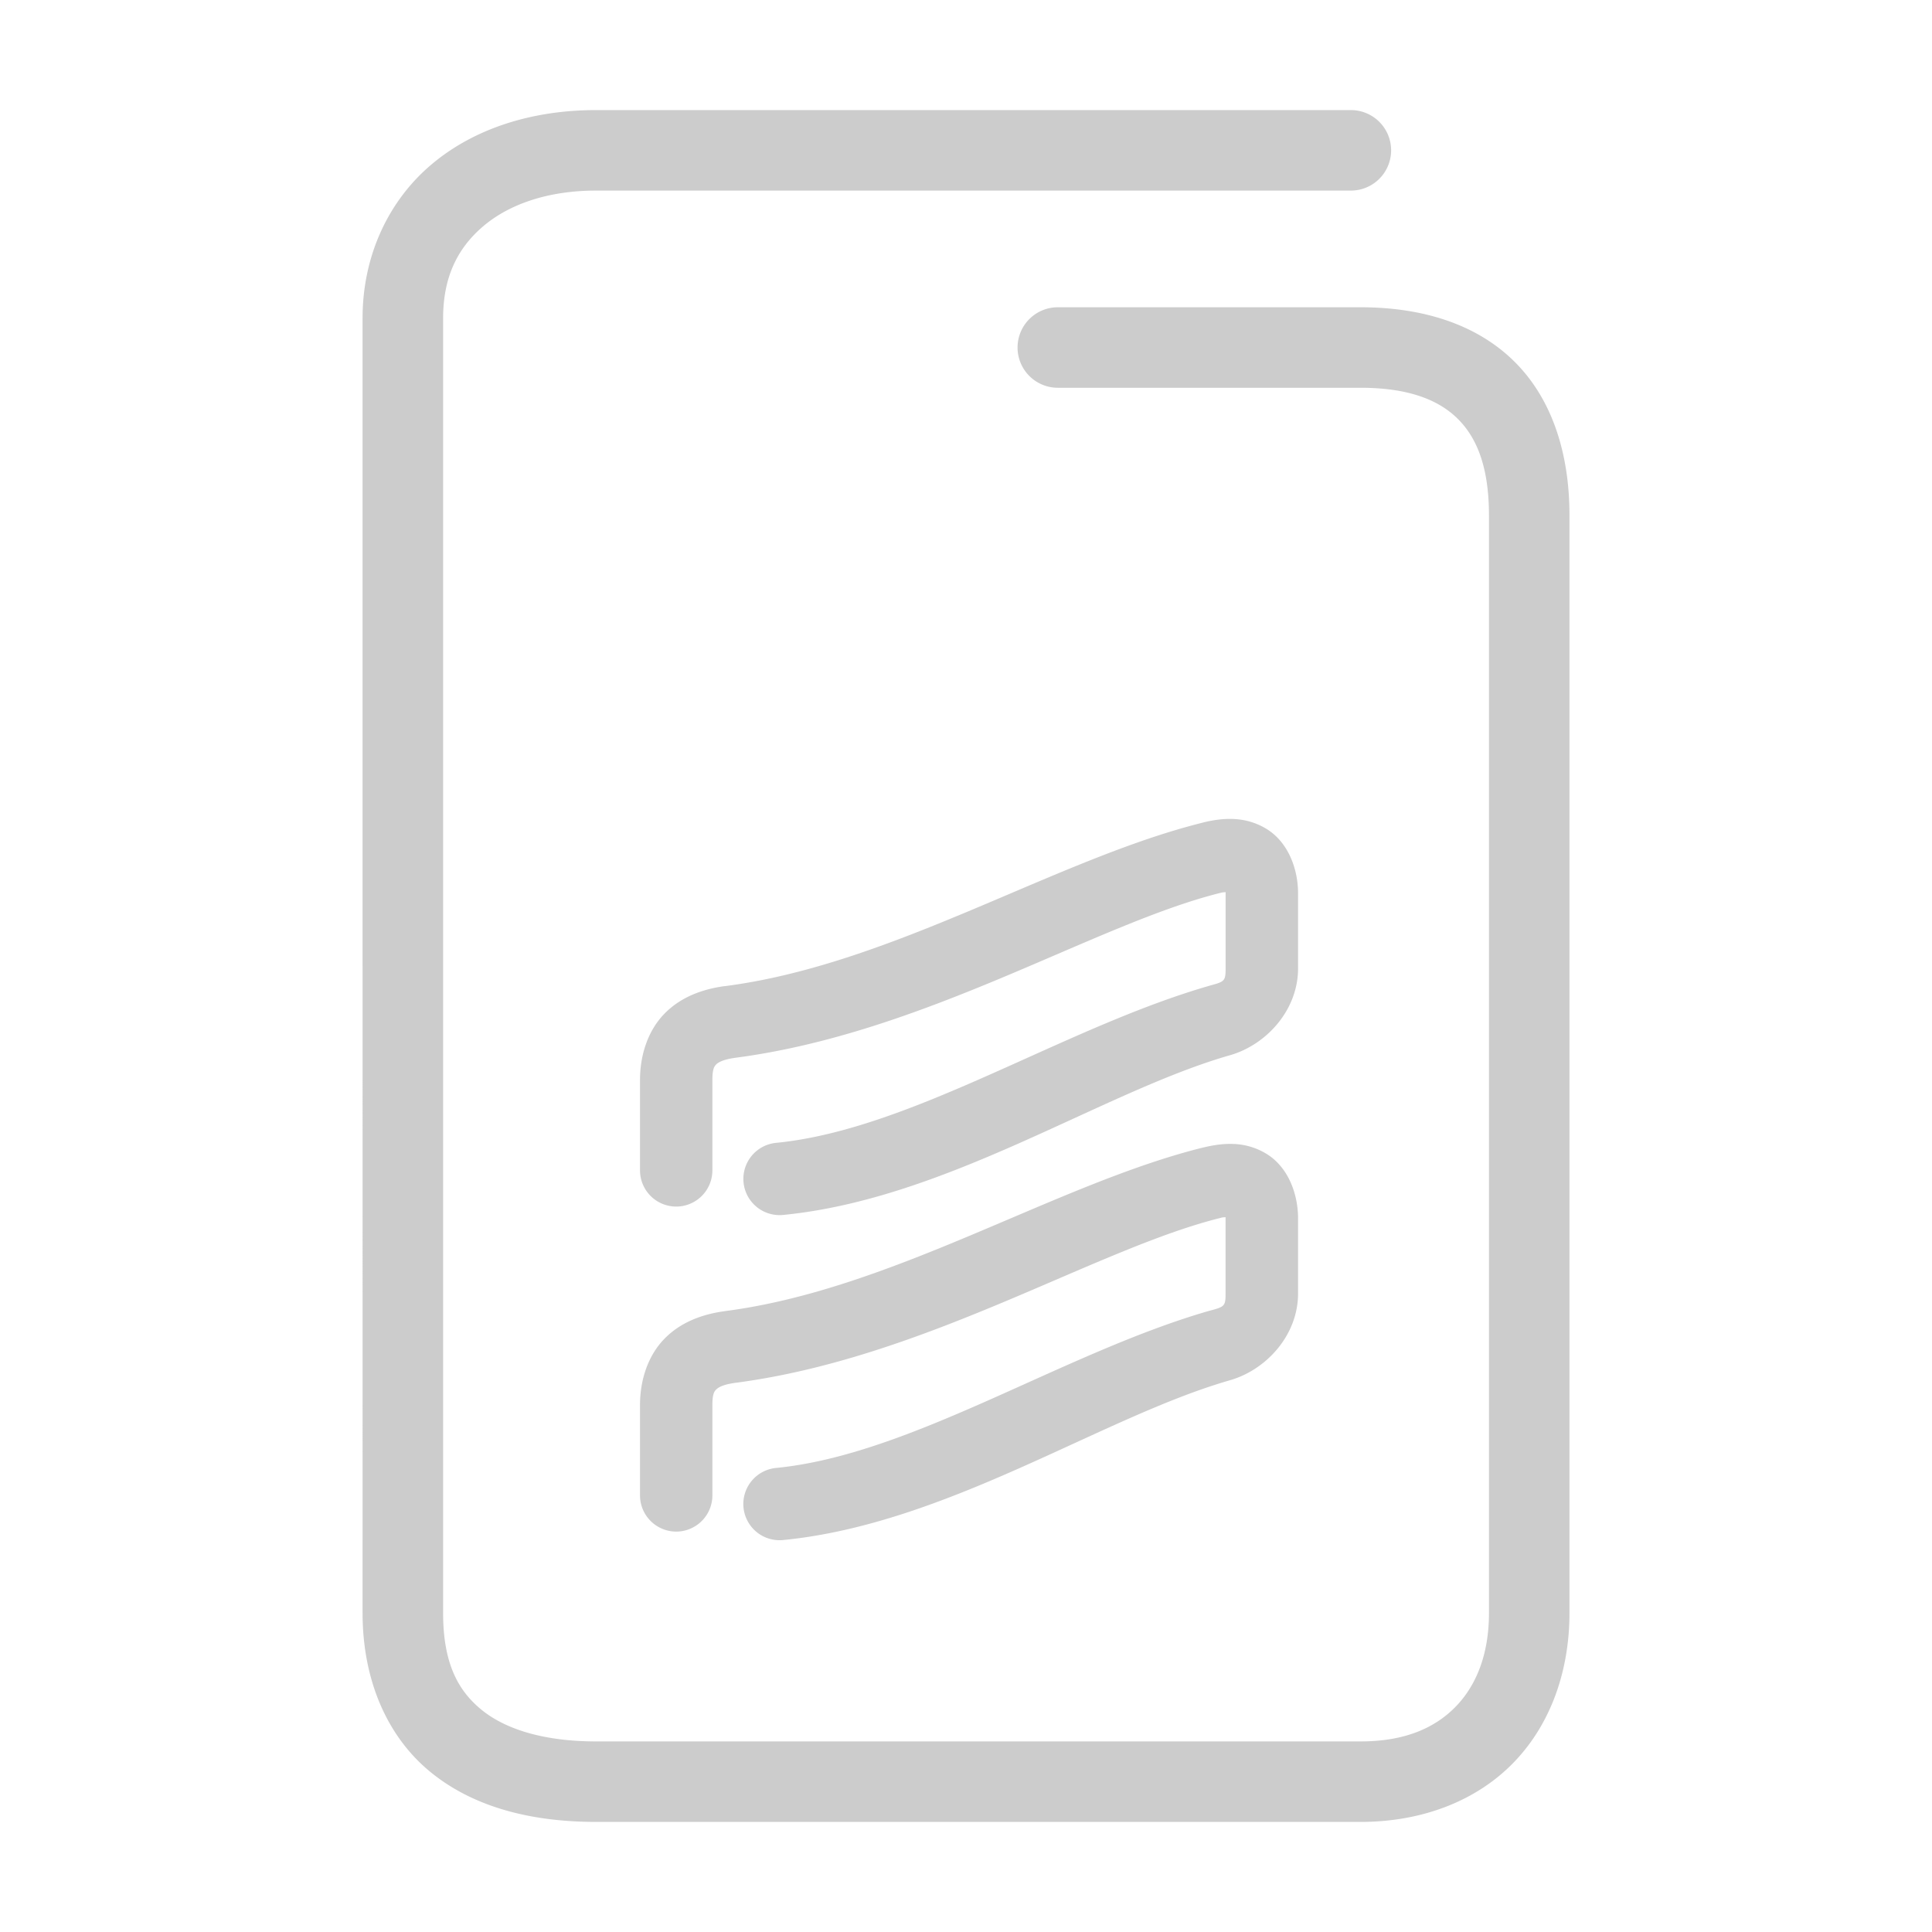 <svg xmlns="http://www.w3.org/2000/svg" width="48" height="48">
	<path d="m 14.809,2.735 c -1.586,0 -3.028,0.453 -4.094,1.355 -1.066,0.903 -1.707,2.267 -1.707,3.814 V 40.073 c 0,1.681 0.618,3.088 1.705,3.967 1.087,0.879 2.525,1.225 4.096,1.225 h 18.994 c 1.547,0 2.893,-0.532 3.811,-1.484 0.918,-0.952 1.379,-2.276 1.379,-3.707 V 12.804 c 0,-1.577 -0.451,-2.929 -1.396,-3.848 -0.946,-0.919 -2.287,-1.322 -3.793,-1.322 h -7.523 a 1,1 0 0 0 -1,1 1,1 0 0 0 1,1 h 7.523 c 1.162,0 1.917,0.288 2.398,0.756 0.482,0.468 0.791,1.2 0.791,2.414 v 27.27 c 0,1.013 -0.306,1.786 -0.818,2.318 -0.513,0.532 -1.262,0.873 -2.371,0.873 h -18.994 c -1.271,0 -2.235,-0.291 -2.838,-0.779 -0.603,-0.488 -0.963,-1.179 -0.963,-2.412 V 7.905 c 0,-1.027 0.364,-1.748 1,-2.287 0.636,-0.539 1.596,-0.883 2.801,-0.883 h 18.752 a 1,1 0 0 0 1,-1 1,1 0 0 0 -1,-1 z M 30.674,20.349 c -0.266,-0.016 -0.527,0.024 -0.768,0.082 a 0.9,0.9 0 0 0 -0.004,0.002 c -3.662,0.904 -7.726,3.533 -11.898,4.068 a 0.9,0.9 0 0 0 -0.008,0 c -0.536,0.074 -1.077,0.263 -1.488,0.684 -0.411,0.421 -0.607,1.029 -0.607,1.646 v 2.246 a 0.9,0.9 0 0 0 0.898,0.9 0.9,0.9 0 0 0 0.9,-0.9 v -2.246 c 0,-0.287 0.053,-0.343 0.096,-0.387 0.042,-0.043 0.162,-0.118 0.438,-0.158 l 0.008,-0.002 c 4.733,-0.61 8.968,-3.332 12.094,-4.104 0.06,-0.014 0.079,-0.011 0.115,-0.014 1.78e-4,0.018 0,0.005 0,0.029 v 1.863 c 0,0.321 -0.028,0.331 -0.396,0.43 a 0.9,0.9 0 0 0 -0.018,0.006 c -3.64,1.052 -7.39,3.571 -10.756,3.9 a 0.9,0.9 0 0 0 -0.807,0.982 0.9,0.9 0 0 0 0.982,0.809 c 4.064,-0.398 7.892,-3.036 11.064,-3.957 C 31.435,25.984 32.25,25.116 32.25,24.06 v -1.863 c 0,-0.613 -0.246,-1.267 -0.773,-1.596 -0.264,-0.164 -0.536,-0.236 -0.803,-0.252 z m 0,8.074 c -0.266,-0.015 -0.527,0.026 -0.768,0.084 a 0.9,0.9 0 0 0 -0.004,0 c -3.662,0.904 -7.726,3.533 -11.898,4.068 a 0.9,0.9 0 0 0 -0.008,0.002 c -0.536,0.074 -1.077,0.263 -1.488,0.684 -0.411,0.421 -0.607,1.027 -0.607,1.645 v 2.246 a 0.9,0.9 0 0 0 0.898,0.9 0.9,0.9 0 0 0 0.9,-0.9 v -2.246 c 0,-0.287 0.053,-0.341 0.096,-0.385 0.043,-0.044 0.159,-0.121 0.445,-0.16 h -0.008 c 4.735,-0.608 8.971,-3.331 12.098,-4.104 l 0.004,-0.002 c 0.059,-0.014 0.079,-0.011 0.115,-0.014 1.94e-4,0.018 0,0.005 0,0.031 v 1.863 c 0,0.321 -0.028,0.331 -0.396,0.43 a 0.9,0.9 0 0 0 -0.018,0.004 c -3.64,1.052 -7.39,3.573 -10.756,3.902 a 0.9,0.9 0 0 0 -0.807,0.982 0.9,0.9 0 0 0 0.982,0.809 c 4.07,-0.398 7.904,-3.045 11.08,-3.963 l -0.016,0.004 C 31.435,34.058 32.25,33.192 32.25,32.136 V 30.272 c 0,-0.613 -0.246,-1.269 -0.773,-1.598 -0.264,-0.164 -0.536,-0.236 -0.803,-0.252 z" fill="#cccccc"/>
</svg>
